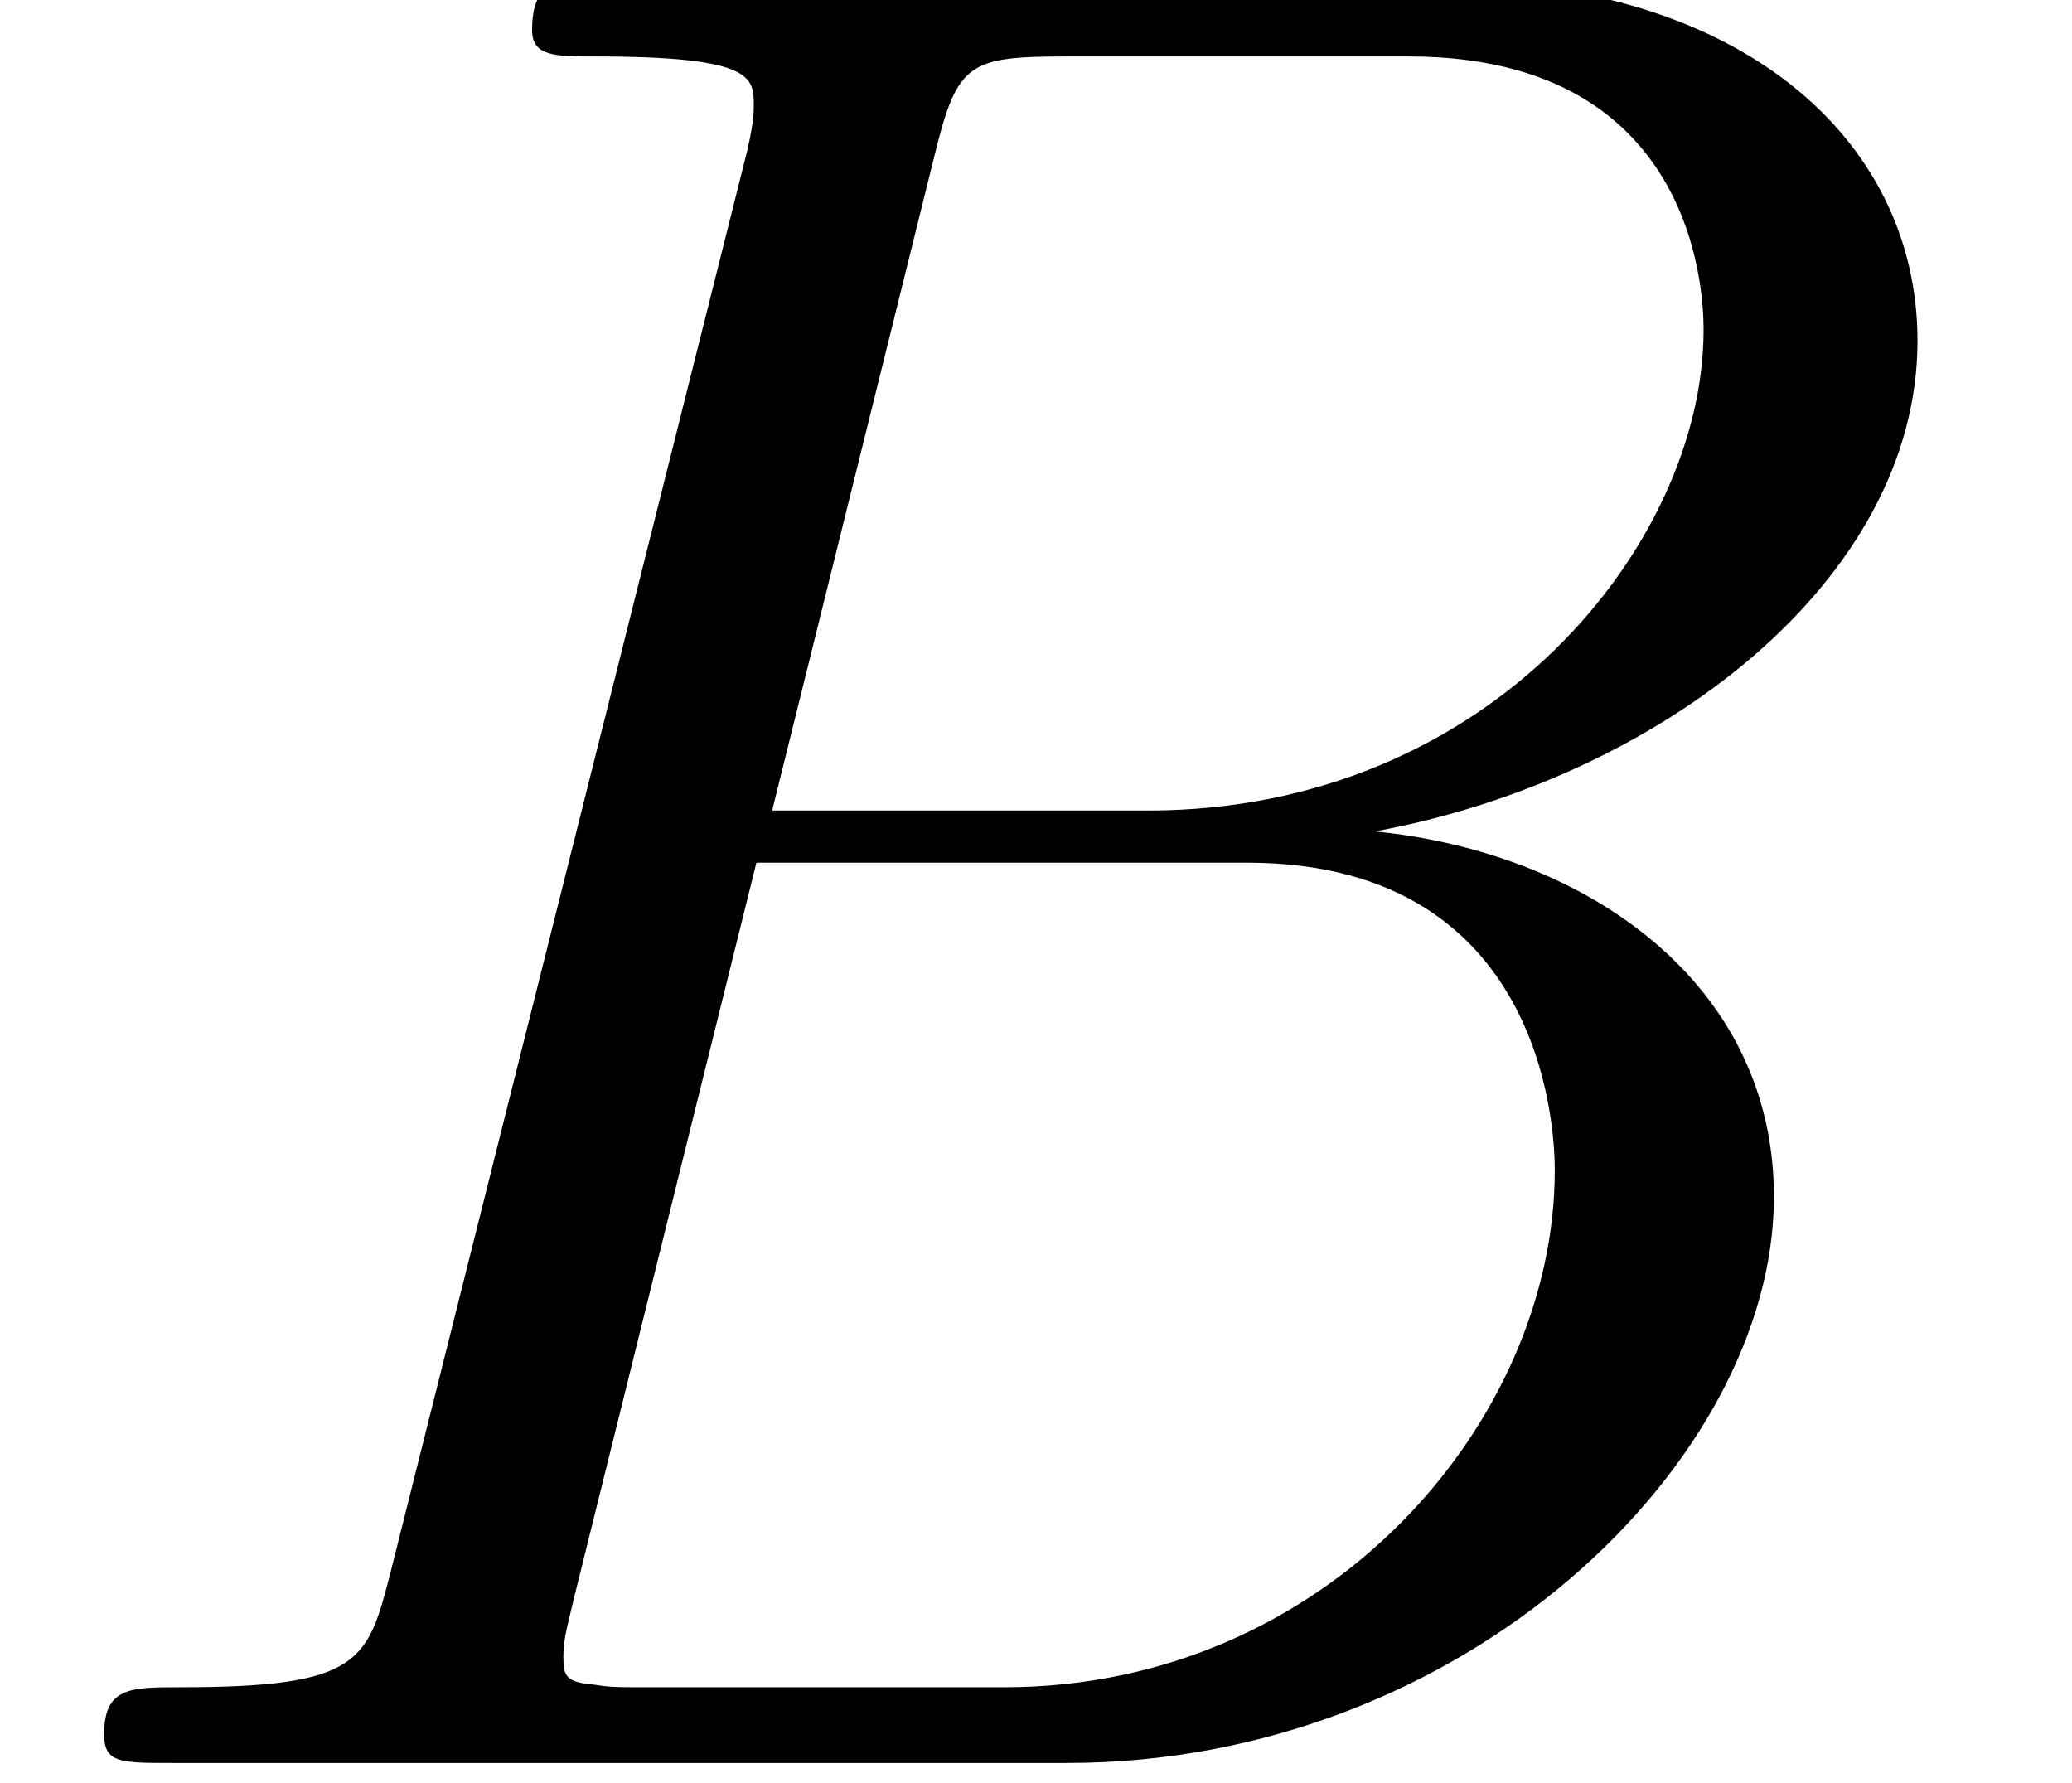 <?xml version='1.0' encoding='ISO-8859-1'?>
<!DOCTYPE svg PUBLIC "-//W3C//DTD SVG 1.1//EN" "http://www.w3.org/Graphics/SVG/1.1/DTD/svg11.dtd">
<!-- This file was generated by dvisvgm 1.2.2 (x86_64-unknown-linux-gnu) -->
<!-- Mon Nov 21 15:38:31 2016 -->
<svg height='19.14pt' version='1.1' viewBox='0 0 22.248 19.14' width='22.248pt' xmlns='http://www.w3.org/2000/svg' xmlns:xlink='http://www.w3.org/1999/xlink'>
<defs>
<path d='M9.106 -15.301C9.33 -16.222 9.43 -16.271 10.4 -16.271H13.634C16.446 -16.271 16.446 -13.883 16.446 -13.659C16.446 -11.644 14.43 -9.081 11.146 -9.081H7.564L9.106 -15.301ZM13.311 -8.882C16.023 -9.38 18.486 -11.271 18.486 -13.56C18.486 -15.5 16.769 -16.993 13.958 -16.993H5.971C5.498 -16.993 5.275 -16.993 5.275 -16.52C5.275 -16.271 5.498 -16.271 5.872 -16.271C7.389 -16.271 7.389 -16.073 7.389 -15.799C7.389 -15.749 7.389 -15.6 7.29 -15.227L3.931 -1.841C3.707 -0.97 3.657 -0.722 1.916 -0.722C1.443 -0.722 1.194 -0.722 1.194 -0.274C1.194 0 1.344 0 1.841 0H10.375C14.182 0 17.117 -2.886 17.117 -5.399C17.117 -7.439 15.326 -8.683 13.311 -8.882ZM9.778 -0.722H6.419C6.071 -0.722 6.021 -0.722 5.872 -0.746C5.598 -0.771 5.573 -0.821 5.573 -1.02C5.573 -1.194 5.623 -1.344 5.673 -1.567L7.414 -8.584H12.092C15.027 -8.584 15.027 -5.847 15.027 -5.648C15.027 -3.259 12.863 -0.722 9.778 -0.722Z' id='g0-66'/>
</defs>
<g id='page1' transform='matrix(1.126 0 0 1.126 -63.986 -61.02)'>
<use x='56.625' xlink:href='#g0-66' y='71.001'/>
</g>
</svg>
